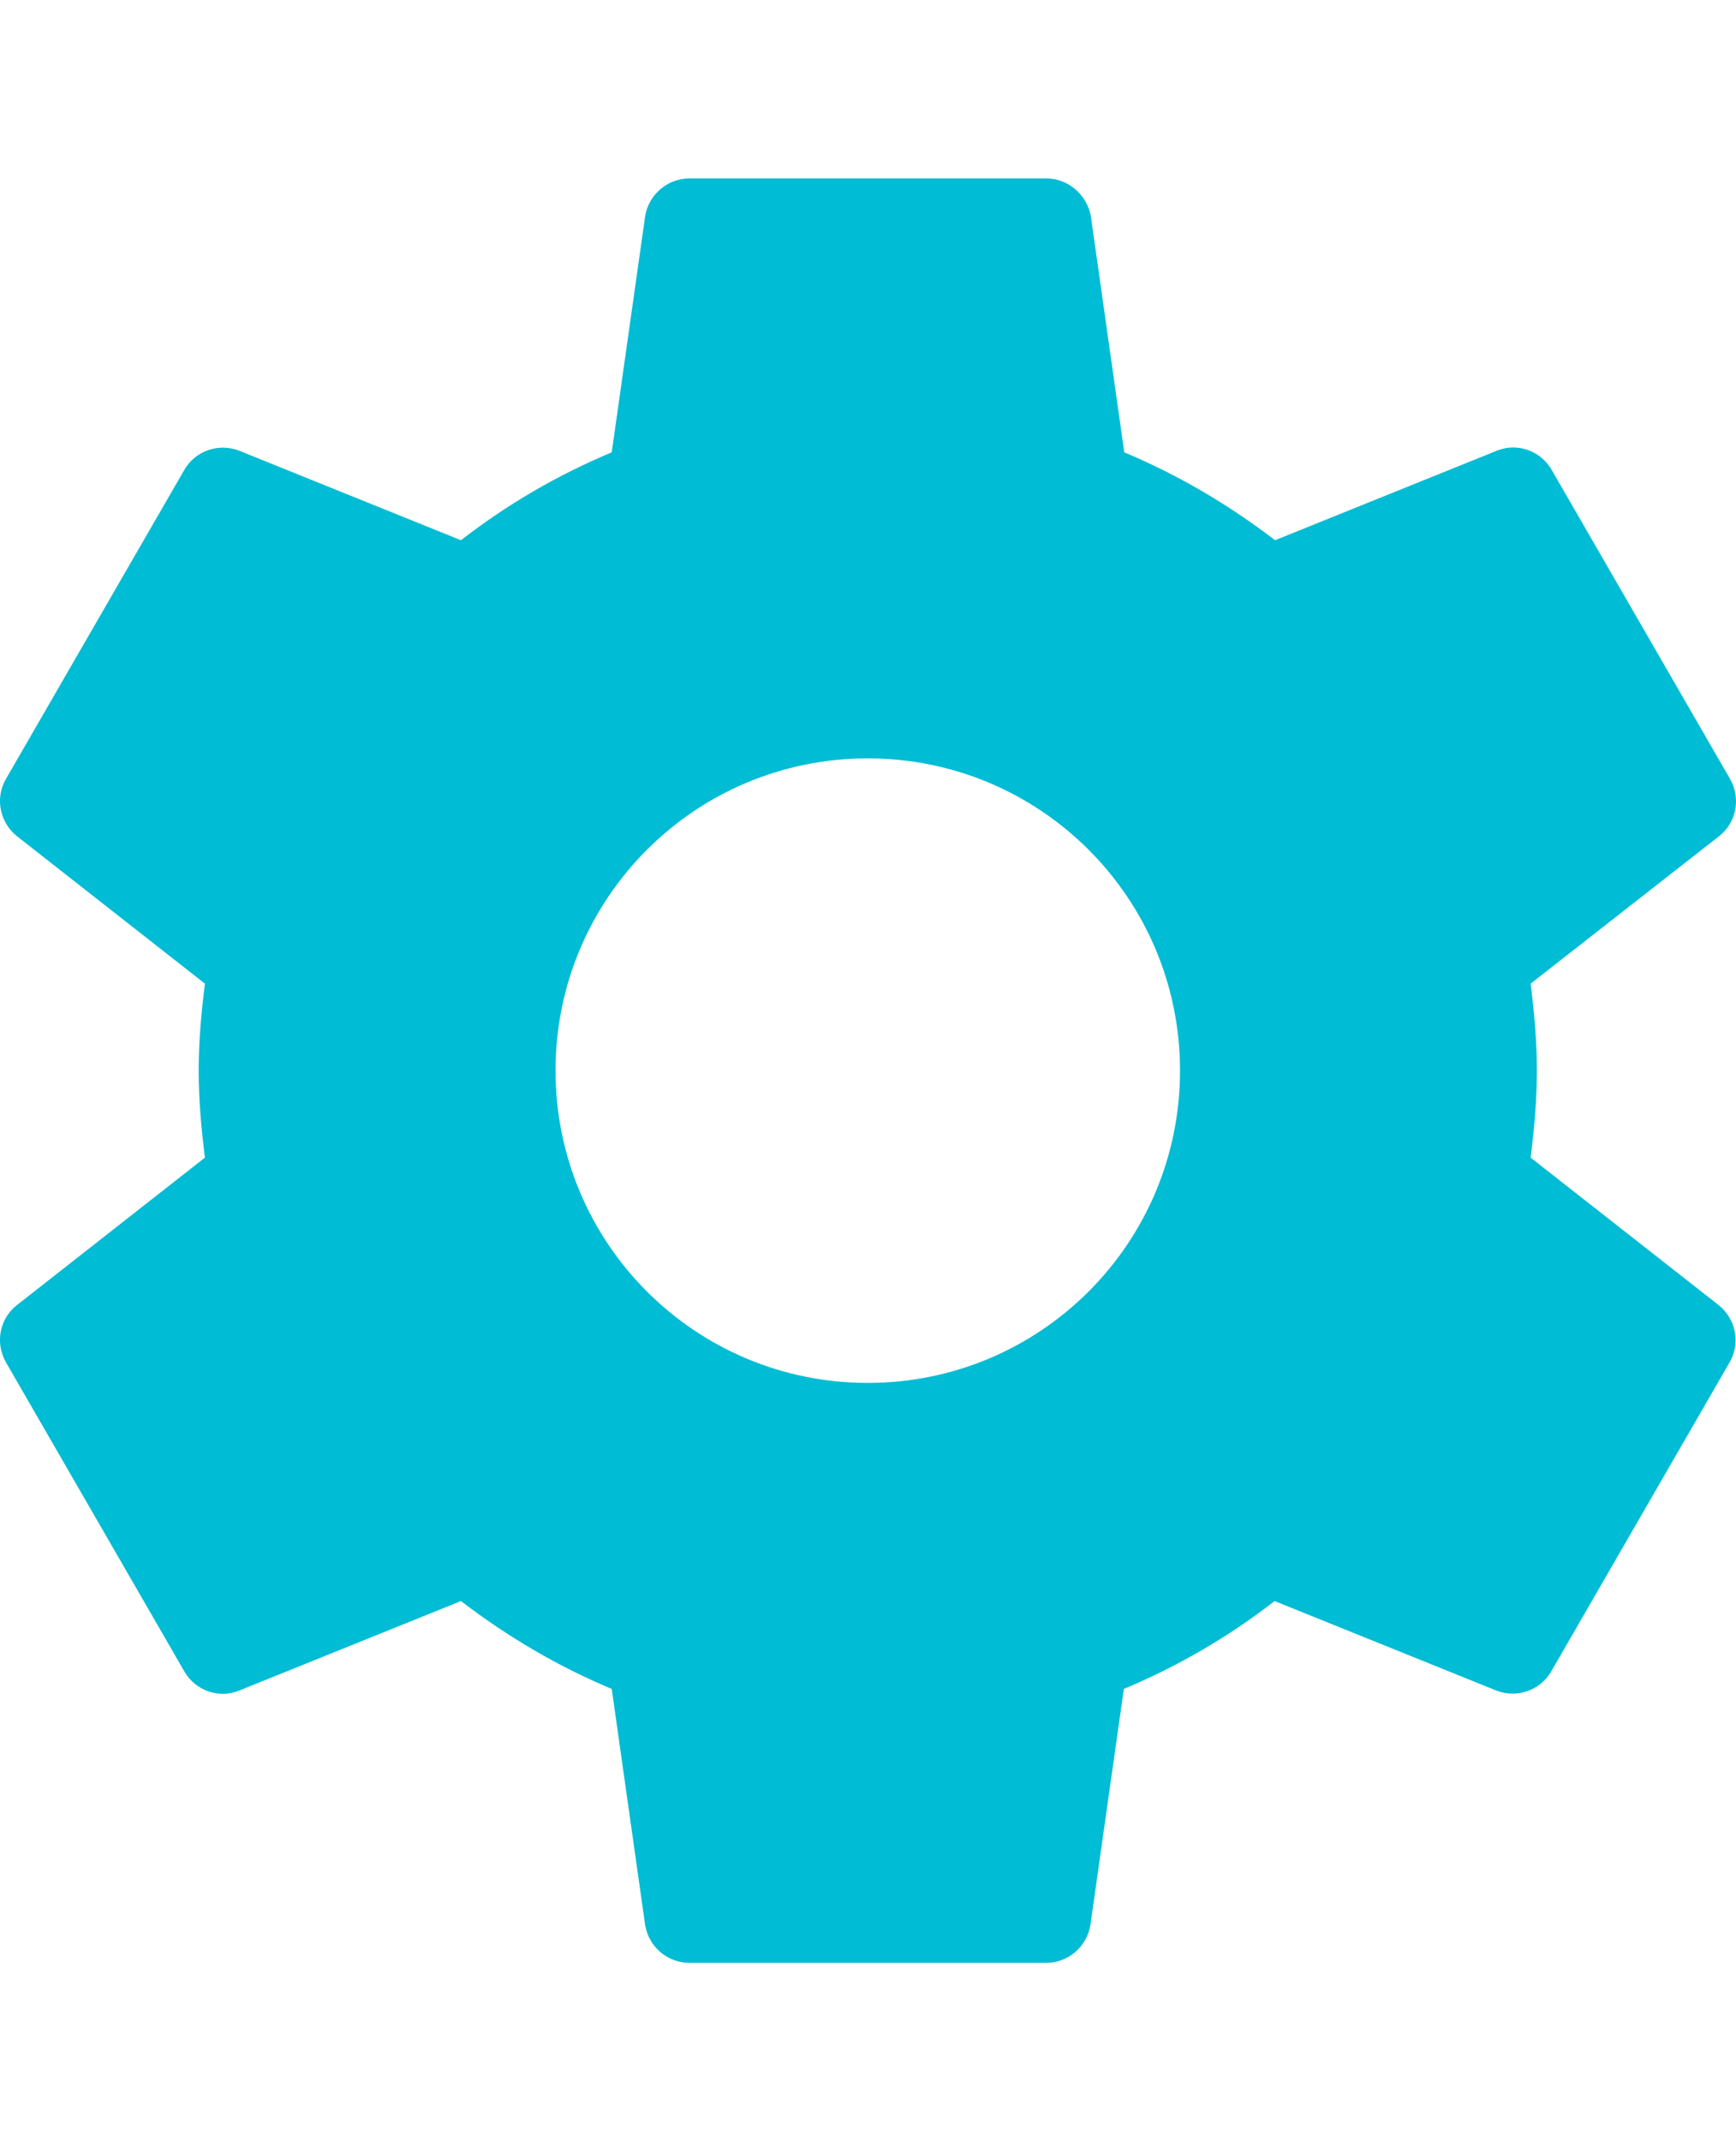 <?xml version="1.0" encoding="UTF-8" standalone="no"?>
<svg
   xmlns:dc="http://purl.org/dc/elements/1.1/"
   xmlns:cc="http://creativecommons.org/ns#"
   xmlns:rdf="http://www.w3.org/1999/02/22-rdf-syntax-ns#"
   xmlns:svg="http://www.w3.org/2000/svg"
   xmlns="http://www.w3.org/2000/svg"
   xmlns:sodipodi="http://sodipodi.sourceforge.net/DTD/sodipodi-0.dtd"
   xmlns:inkscape="http://www.inkscape.org/namespaces/inkscape"
   width="38.918"
   height="48"
   viewBox="0 0 38.918 40"
   id="svg2"
   version="1.1"
   inkscape:version="0.91 r13725"
   sodipodi:docname="gnome-do-panel.svg"
   style="fill:#00BCD4">
  <defs
     id="defs8" />
  <sodipodi:namedview
     pagecolor="#ffffff"
     bordercolor="#666666"
     borderopacity="1"
     objecttolerance="10"
     gridtolerance="10"
     guidetolerance="10"
     inkscape:pageopacity="0"
     inkscape:pageshadow="2"
     inkscape:window-width="668"
     inkscape:window-height="480"
     id="namedview6"
     showgrid="false"
     fit-margin-top="0"
     fit-margin-left="0"
     fit-margin-right="0"
     fit-margin-bottom="0"
     inkscape:zoom="6.549153645833334"
     inkscape:cx="19.45424494427767"
     inkscape:cy="20"
     inkscape:window-x="0"
     inkscape:window-y="30"
     inkscape:window-maximized="0"
     inkscape:current-layer="svg2" />
  <path
     d="m 34.314,21.95 c 0.08,-0.64 0.14,-1.29 0.14,-1.95 0,-0.66 -0.06,-1.31 -0.14,-1.95 l 4.23,-3.31 c 0.38,-0.3 0.49,-0.84 0.24,-1.28 l -4,-6.93 c -0.25,-0.43 -0.77,-0.61 -1.22,-0.43 l -4.98,2.01 c -1.03,-0.79 -2.16,-1.46 -3.38,-1.97 l -0.75,-5.3 c -0.09,-0.47 -0.5,-0.84 -1,-0.84 l -8,0 c -0.5,0 -0.91,0.37 -0.99,0.84 l -0.75,5.3 c -1.22,0.51 -2.35,1.17 -3.38,1.97 L 5.354,6.1 C 4.904,5.93 4.384,6.1 4.134,6.53 l -4,6.93 c -0.25,0.43 -0.14,0.97 0.24,1.28 l 4.22,3.31 c -0.08,0.64 -0.14,1.29 -0.14,1.95 0,0.66 0.06,1.31 0.14,1.95 l -4.22,3.31 c -0.38,0.3 -0.49,0.84 -0.24,1.28 l 4,6.93 c 0.25,0.43 0.77,0.61 1.22,0.43 l 4.98,-2.01 c 1.03,0.79 2.16,1.46 3.38,1.97 l 0.75,5.3 c 0.08,0.47 0.49,0.84 0.99,0.84 l 8,0 c 0.5,0 0.91,-0.37 0.99,-0.84 l 0.75,-5.3 c 1.22,-0.51 2.35,-1.17 3.38,-1.97 l 4.98,2.01 c 0.45,0.17 0.97,0 1.22,-0.43 l 4,-6.93 c 0.25,-0.43 0.14,-0.97 -0.24,-1.28 L 34.314,21.95 Z M 19.454,27 c -3.87,0 -7,-3.13 -7,-7 0,-3.87 3.13,-7 7,-7 3.87,0 7,3.13 7,7 0,3.87 -3.13,7 -7,7 z"
     id="path4"
     inkscape:connector-curvature="0" />
</svg>
